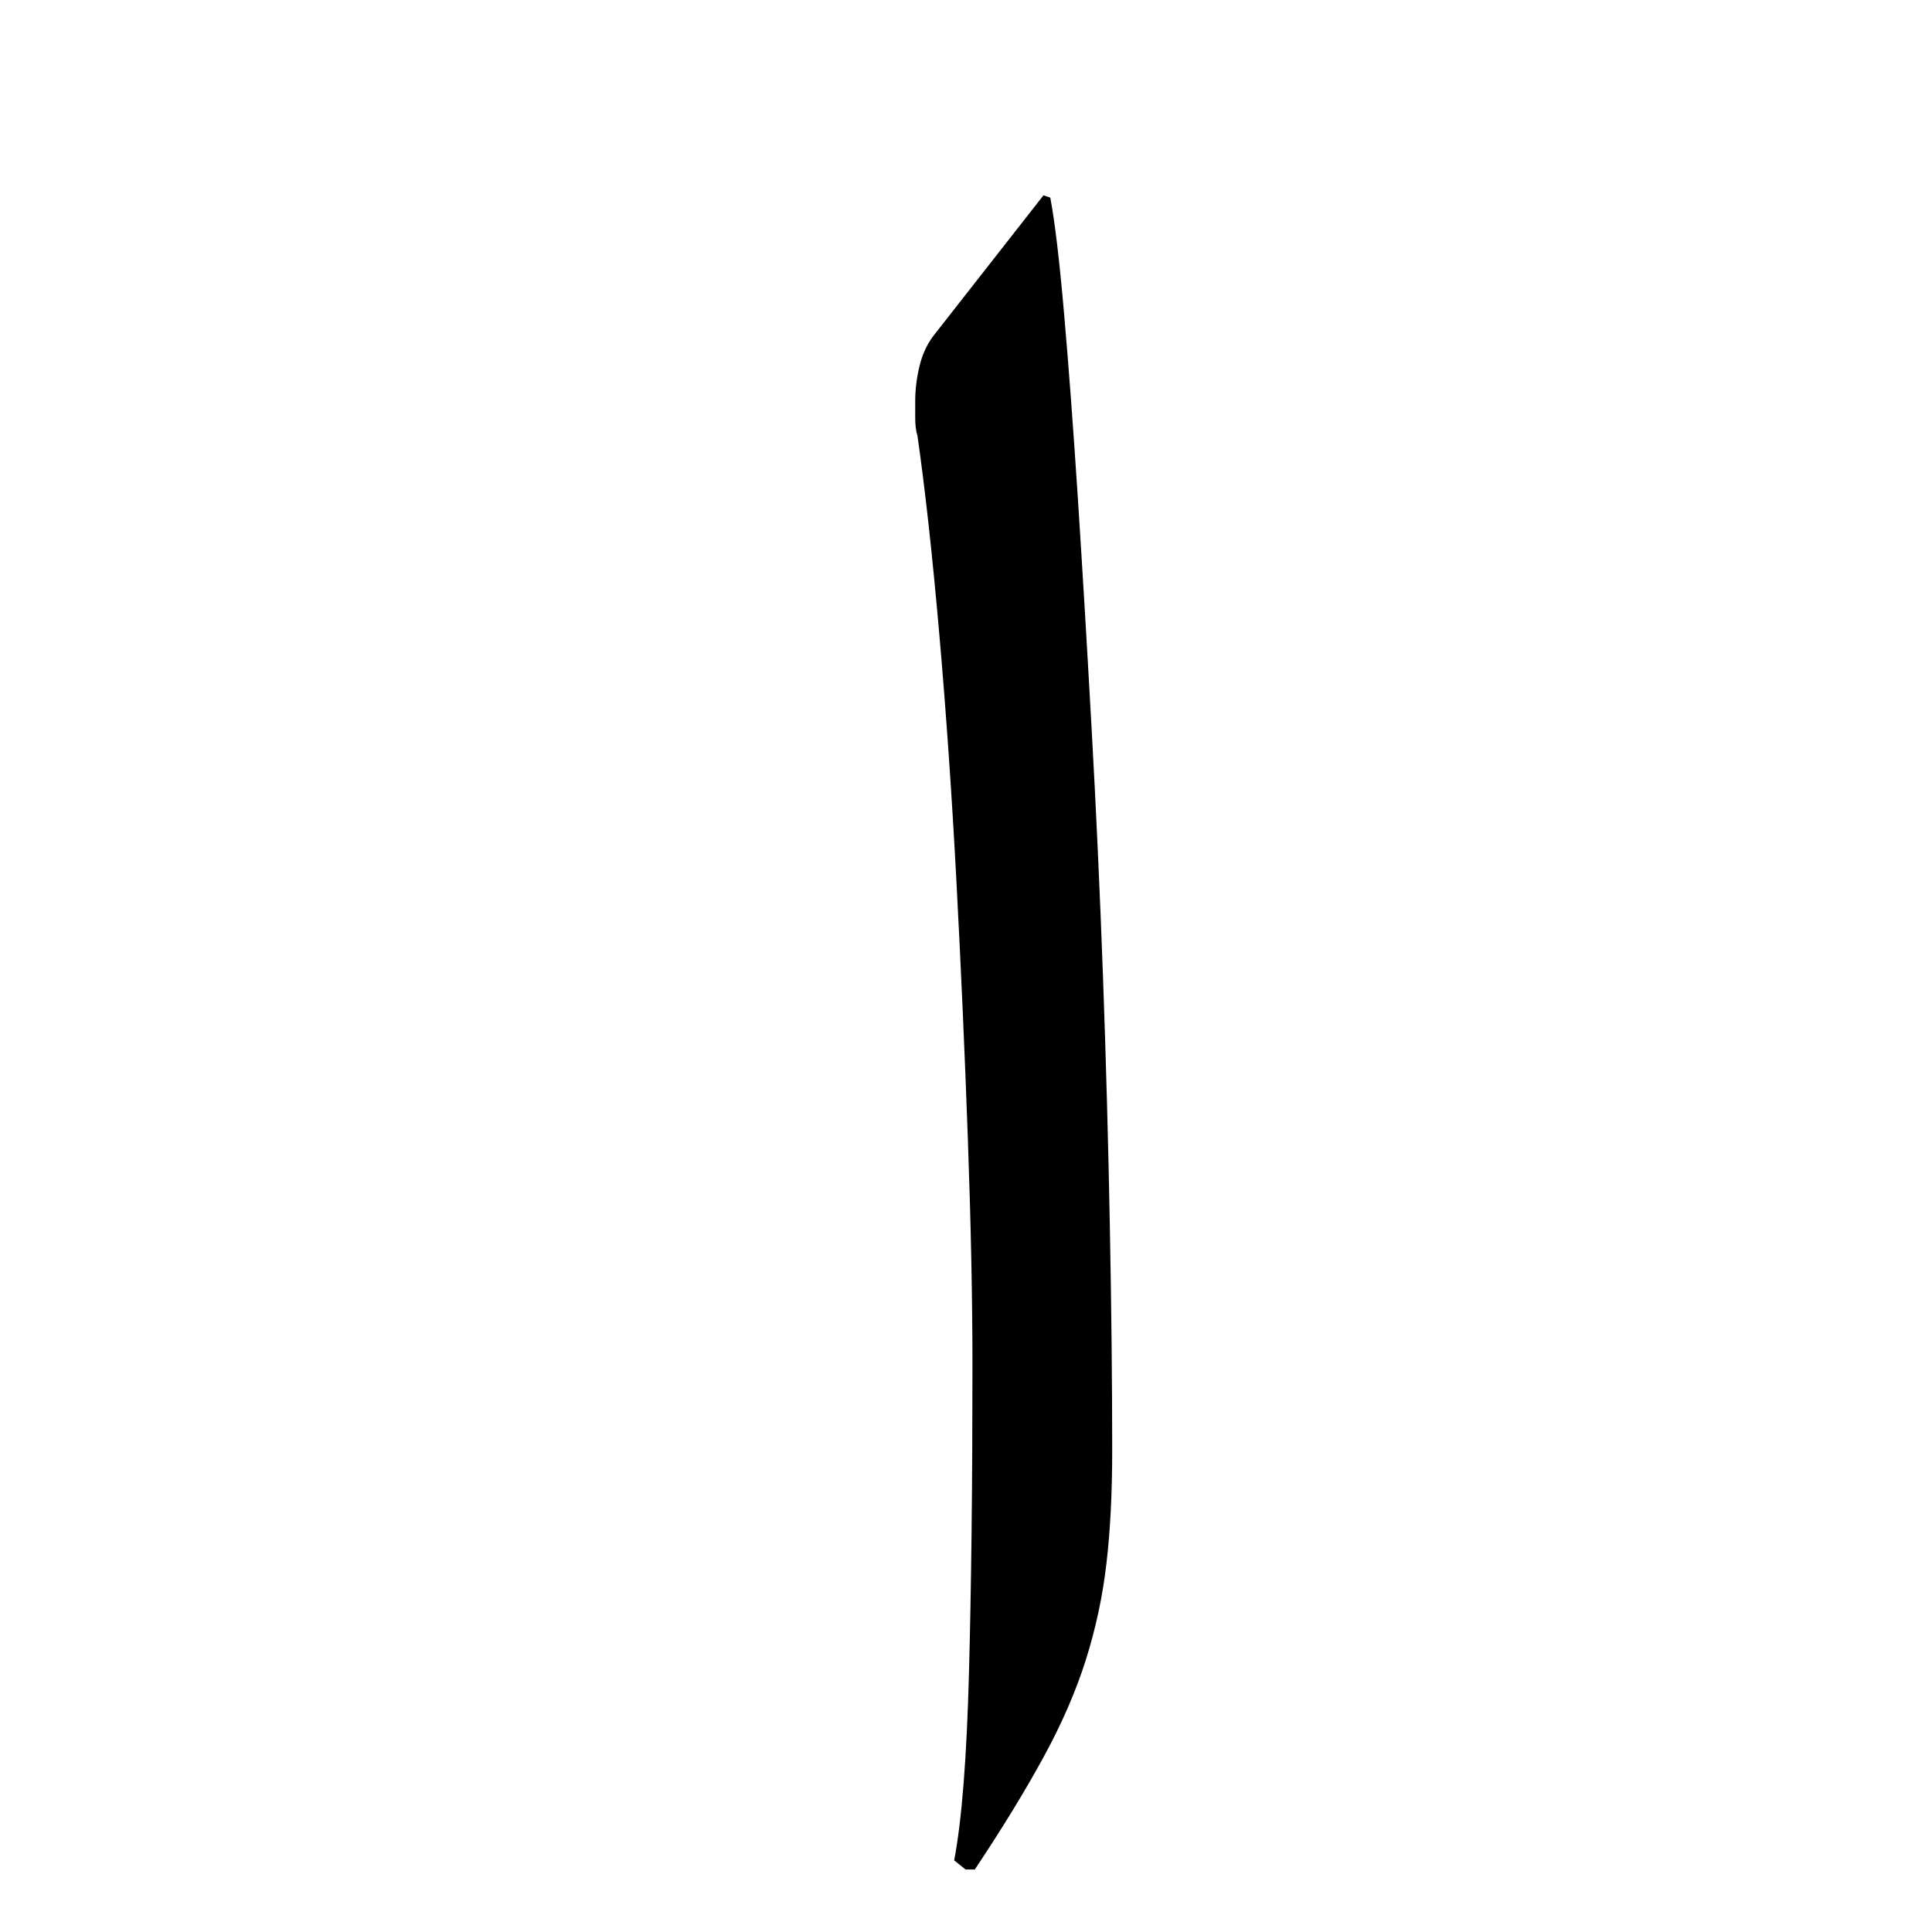 <svg xmlns="http://www.w3.org/2000/svg" xmlns:xlink="http://www.w3.org/1999/xlink" width="500" zoomAndPan="magnify" viewBox="0 0 375 375" height="500" preserveAspectRatio="xMidYMid meet" version="1.0"><defs><g/></defs><g fill="#000000" fill-opacity="1"><g transform="translate(146.08, 357.092)"><g><path d="M 56.453 -319.172 L 57.781 -318.734 C 58.676 -313.984 59.566 -306.492 60.453 -296.266 C 61.348 -286.047 62.238 -274.117 63.125 -260.484 C 64.008 -246.859 64.895 -232.039 65.781 -216.031 C 66.676 -200.031 67.422 -183.805 68.016 -167.359 C 68.609 -150.91 69.051 -134.758 69.344 -118.906 C 69.645 -103.051 69.797 -88.602 69.797 -75.562 C 69.797 -67.27 69.422 -59.938 68.672 -53.562 C 67.93 -47.195 66.598 -40.973 64.672 -34.891 C 62.754 -28.816 60.016 -22.52 56.453 -16 C 52.898 -9.477 48.457 -2.219 43.125 5.781 L 41.344 5.781 L 39.125 4 C 40.602 -3.707 41.562 -15.859 42 -32.453 C 42.445 -49.047 42.672 -68.898 42.672 -92.016 C 42.672 -104.754 42.375 -119.422 41.781 -136.016 C 41.188 -152.617 40.445 -169.289 39.562 -186.031 C 38.676 -202.781 37.566 -218.785 36.234 -234.047 C 34.898 -249.305 33.488 -262.125 32 -272.5 C 31.707 -273.383 31.562 -274.566 31.562 -276.047 C 31.562 -277.535 31.562 -278.578 31.562 -279.172 C 31.562 -281.535 31.859 -283.898 32.453 -286.266 C 33.047 -288.641 34.082 -290.719 35.562 -292.5 Z M 56.453 -319.172 "/></g></g></g></svg>